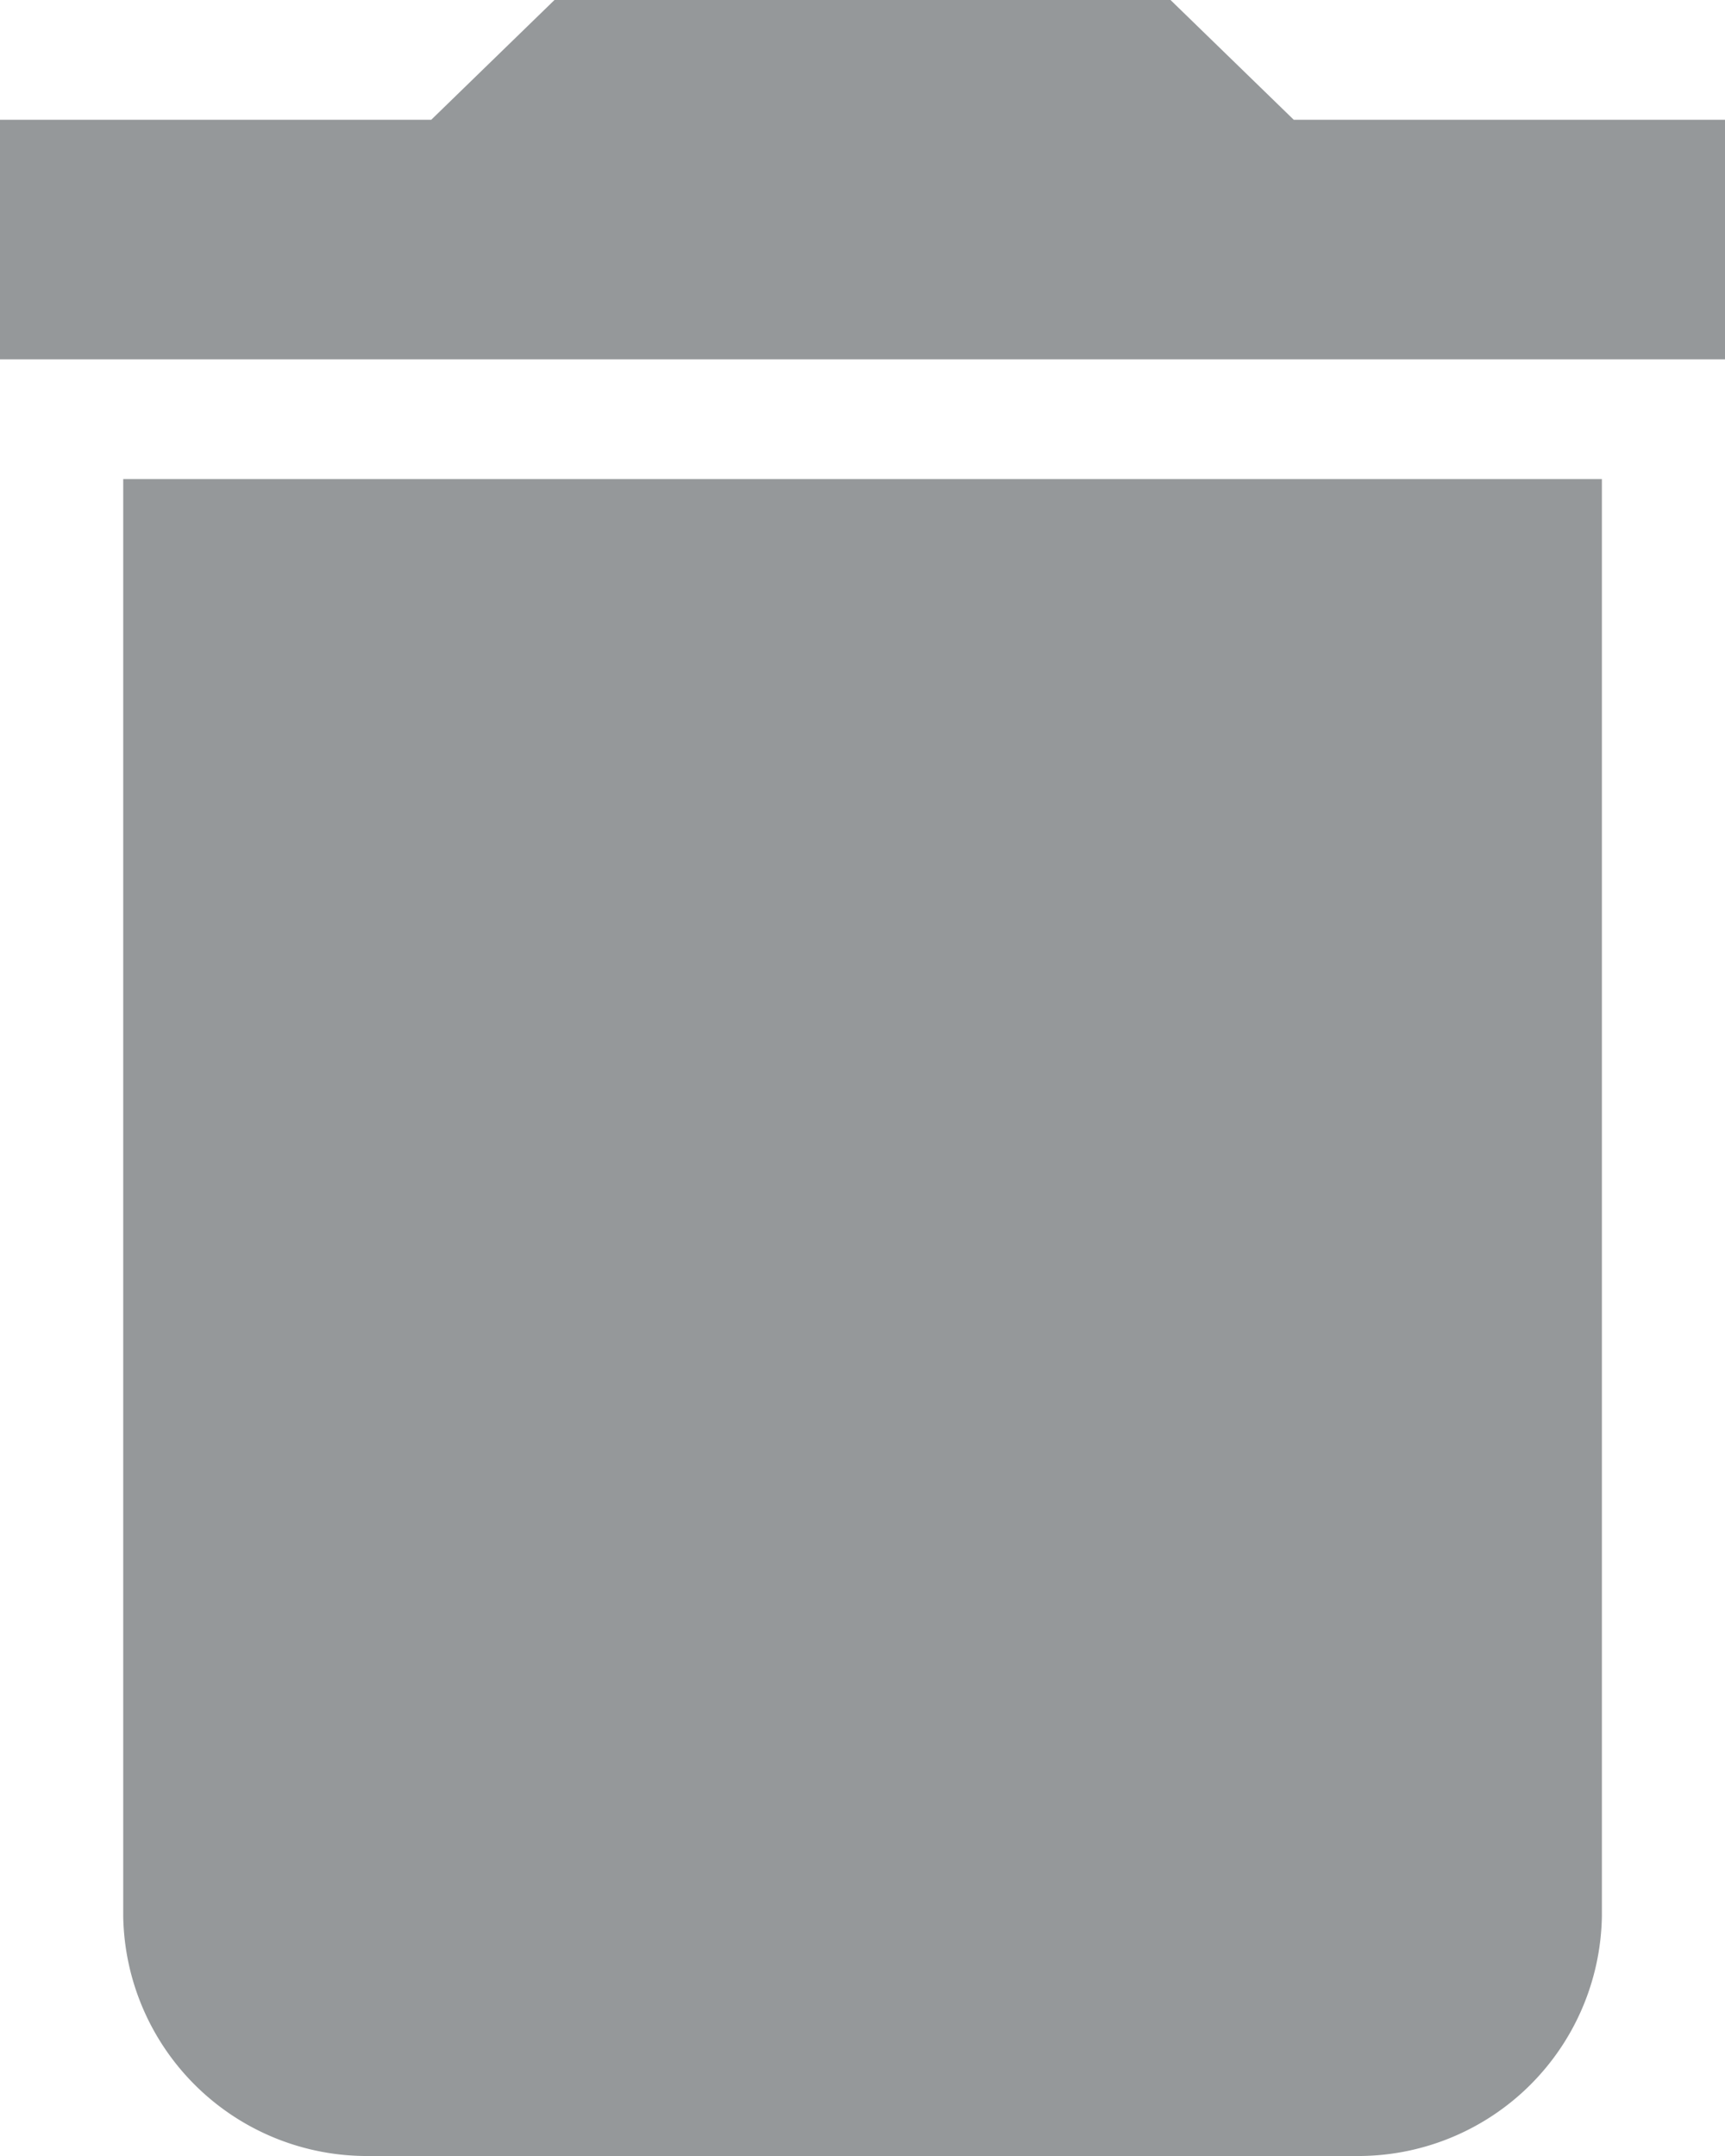 <svg xmlns="http://www.w3.org/2000/svg" width="16" height="20" viewBox="0 0 16 20">
  <path id="ic_delete_24px" d="M6.143,20.778A2.261,2.261,0,0,0,8.429,23h9.143a2.261,2.261,0,0,0,2.286-2.222V7.444H6.143ZM21,4.111H17L15.857,3H10.143L9,4.111H5V6.333H21Z" transform="translate(-5 -3)" fill="#95989a"/>
</svg>
